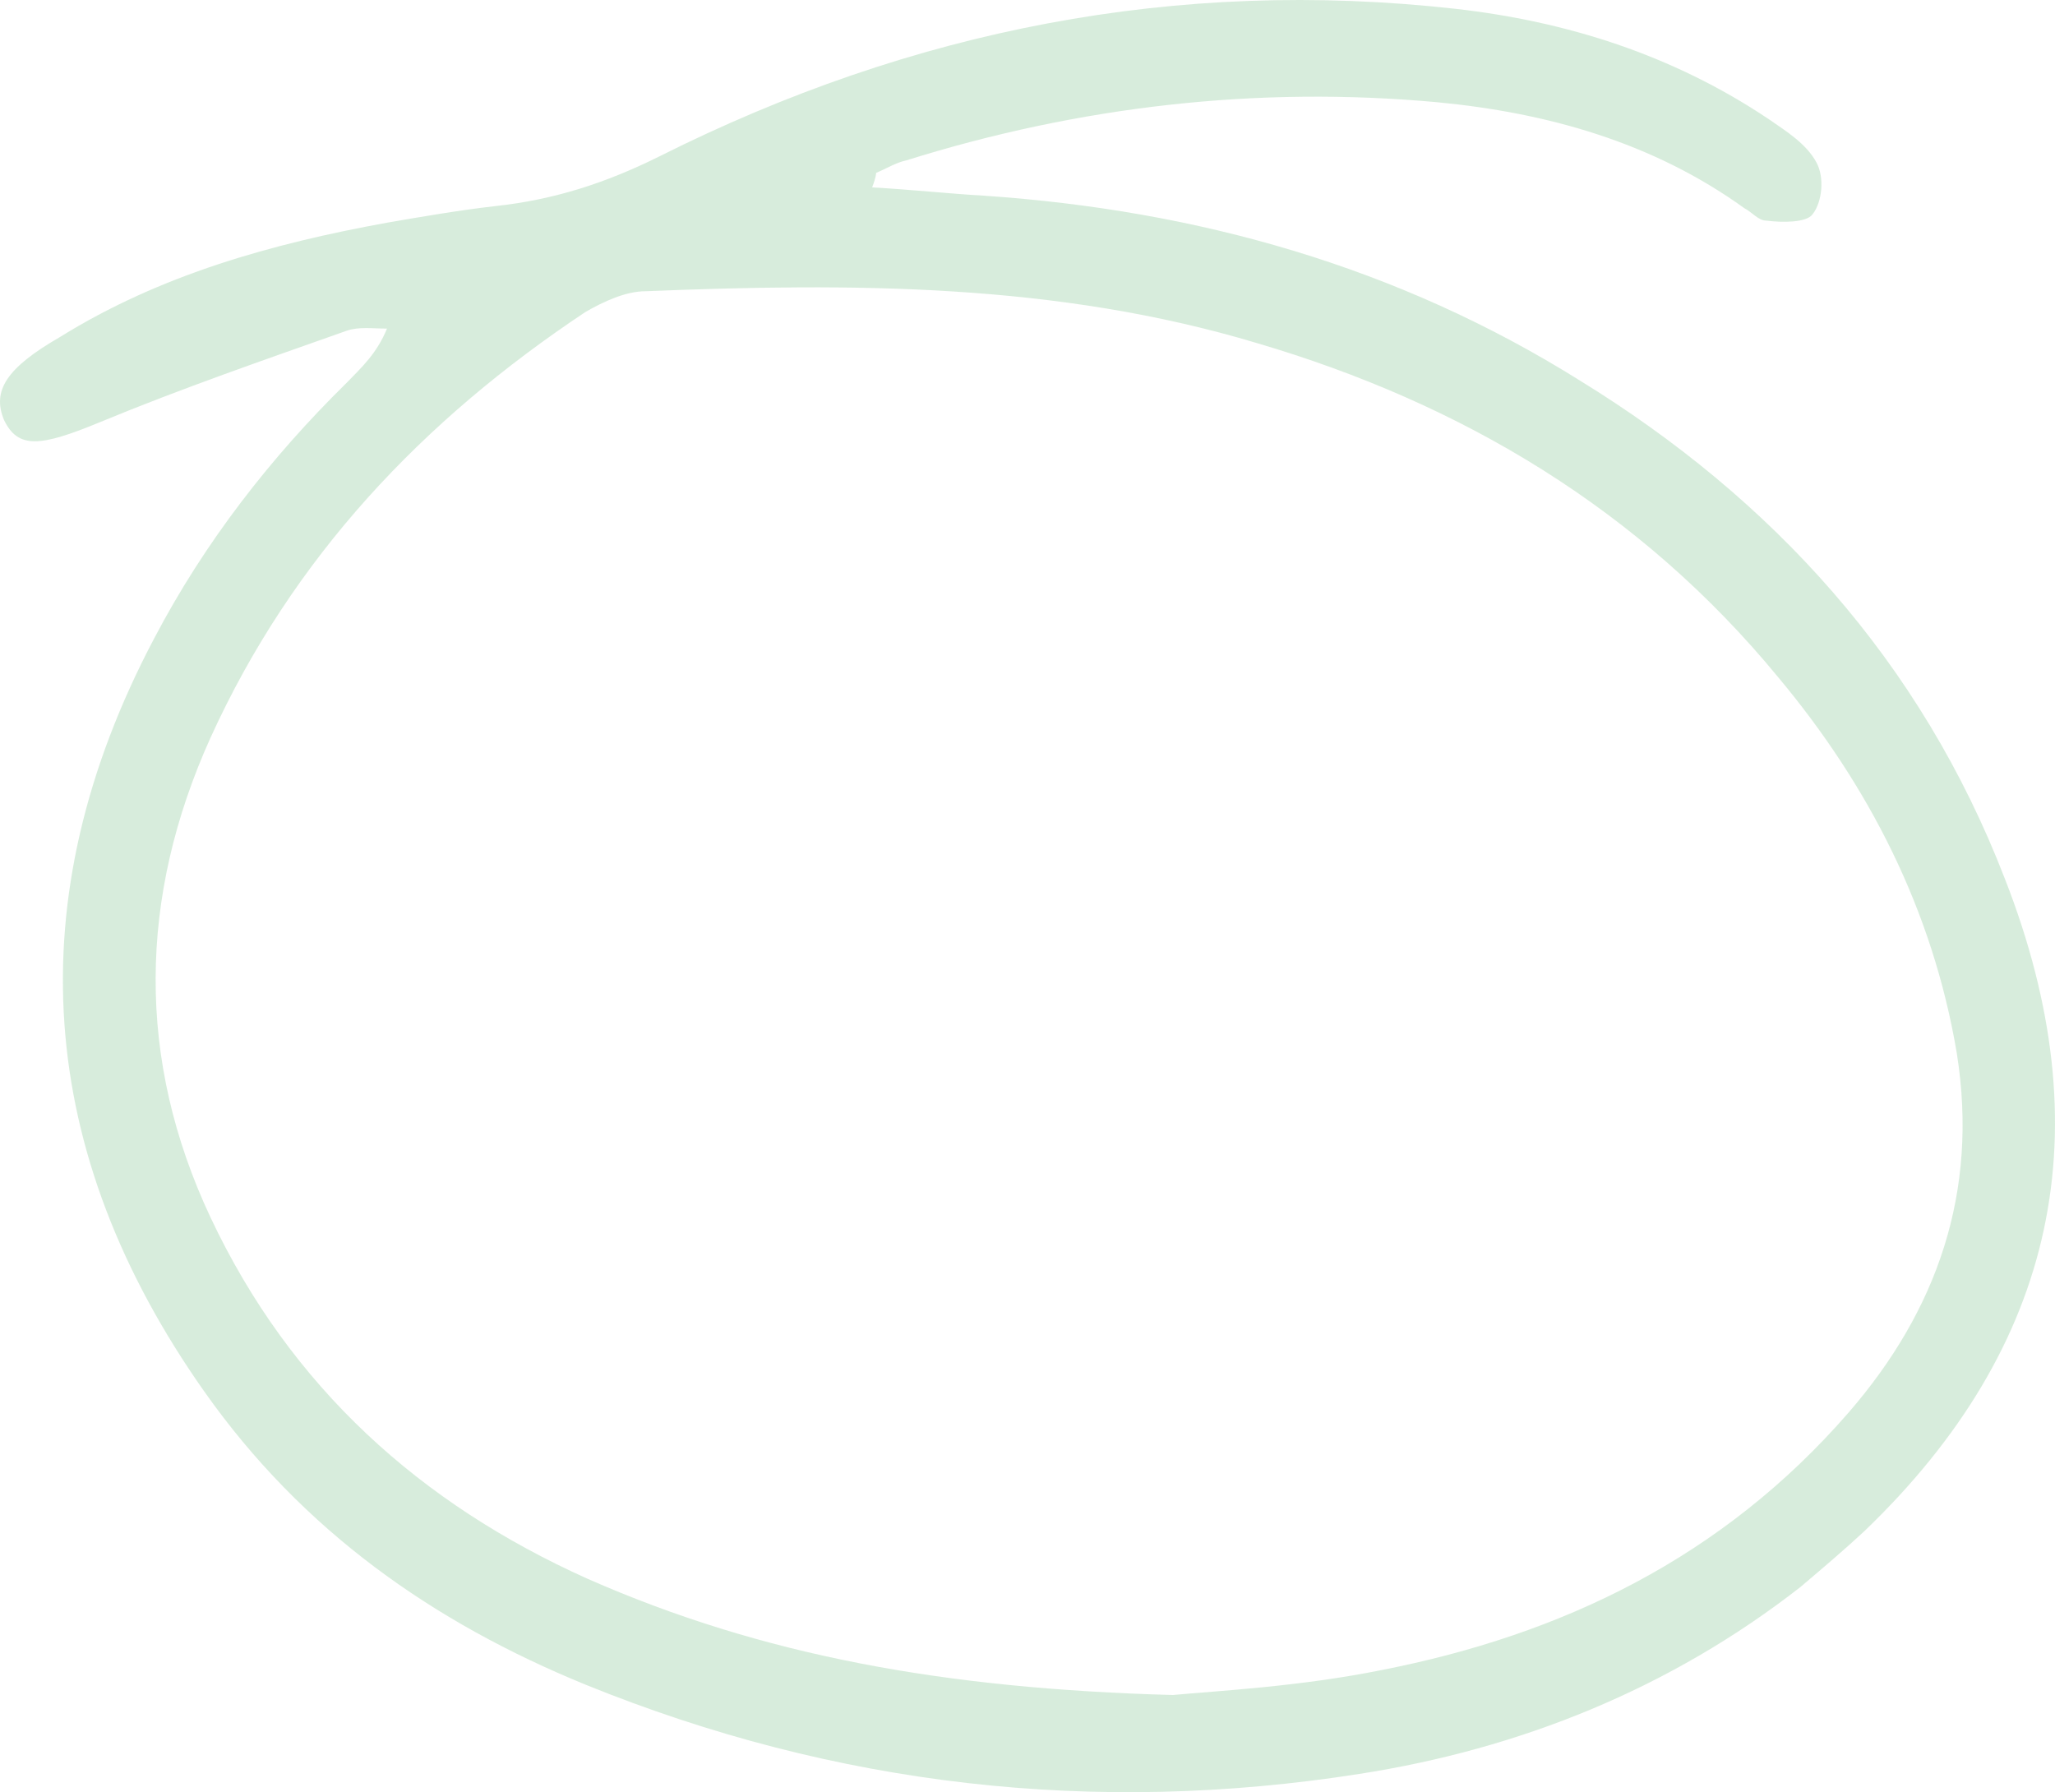 <svg width="258" height="225" viewBox="0 0 258 225" fill="none" xmlns="http://www.w3.org/2000/svg">
<g opacity="0.5" clip-path="url(#clip0_158_4826)">
<path d="M109.495 23.527C114.278 23.788 119.061 24.31 123.592 24.57C150.273 26.395 175.445 33.434 198.351 47.773C222.515 62.633 241.142 82.968 251.714 110.342C264.048 141.888 258.259 169.001 234.094 192.204C231.577 194.55 228.808 196.896 226.039 199.243C209.678 212.017 190.799 219.578 170.662 222.706C137.436 227.92 104.965 224.27 73.5 211.496C54.37 203.675 38.008 192.204 25.674 174.736C4.53 144.755 2.013 112.949 19.382 80.1C25.674 68.108 33.981 57.419 43.546 48.034C45.308 46.209 47.322 44.384 48.581 41.255C46.819 41.255 45.056 40.995 43.546 41.516C33.226 45.166 22.654 48.816 12.585 52.987C5.034 56.116 2.265 56.376 0.503 52.727C-1.007 49.077 0.755 46.209 7.551 42.298C20.137 34.477 34.233 30.567 48.581 27.959C53.111 27.177 57.642 26.395 62.173 25.874C69.473 25.092 76.017 23.006 82.814 19.617C114.53 3.714 147.756 -2.804 182.745 1.107C196.589 2.671 209.93 6.842 222.012 14.924C224.277 16.488 226.795 18.053 228.053 20.399C229.06 22.224 228.808 25.352 227.55 26.917C226.795 27.959 223.774 27.959 221.76 27.699C220.753 27.699 219.998 26.656 218.991 26.134C207.413 17.792 194.072 14.142 180.479 12.839C157.825 10.753 135.422 13.36 113.775 20.138C112.516 20.399 111.257 21.181 109.999 21.703C109.999 21.703 109.999 22.224 109.495 23.527ZM147.253 212.799C152.79 212.278 163.111 211.757 173.431 209.671C196.085 205.239 216.223 195.593 232.081 177.344C243.156 164.569 248.442 149.709 245.673 132.242C242.653 114.253 234.598 98.611 223.271 85.054C205.902 63.937 183.5 50.641 157.825 43.08C132.653 35.52 106.978 35.52 81.052 36.563C78.535 36.563 75.766 37.866 73.5 39.17C53.111 52.727 36.75 69.933 26.43 92.614C17.368 112.689 17.116 133.024 26.43 152.837C36.498 174.215 52.86 188.815 73.752 198.2C95.651 207.846 118.557 212.017 147.253 212.799Z" fill="#B0DAB9"/>
</g>
<defs>
<clipPath id="clip0_158_4826">
<rect width="258" height="225" fill="white"/>
</clipPath>
</defs>
</svg>
